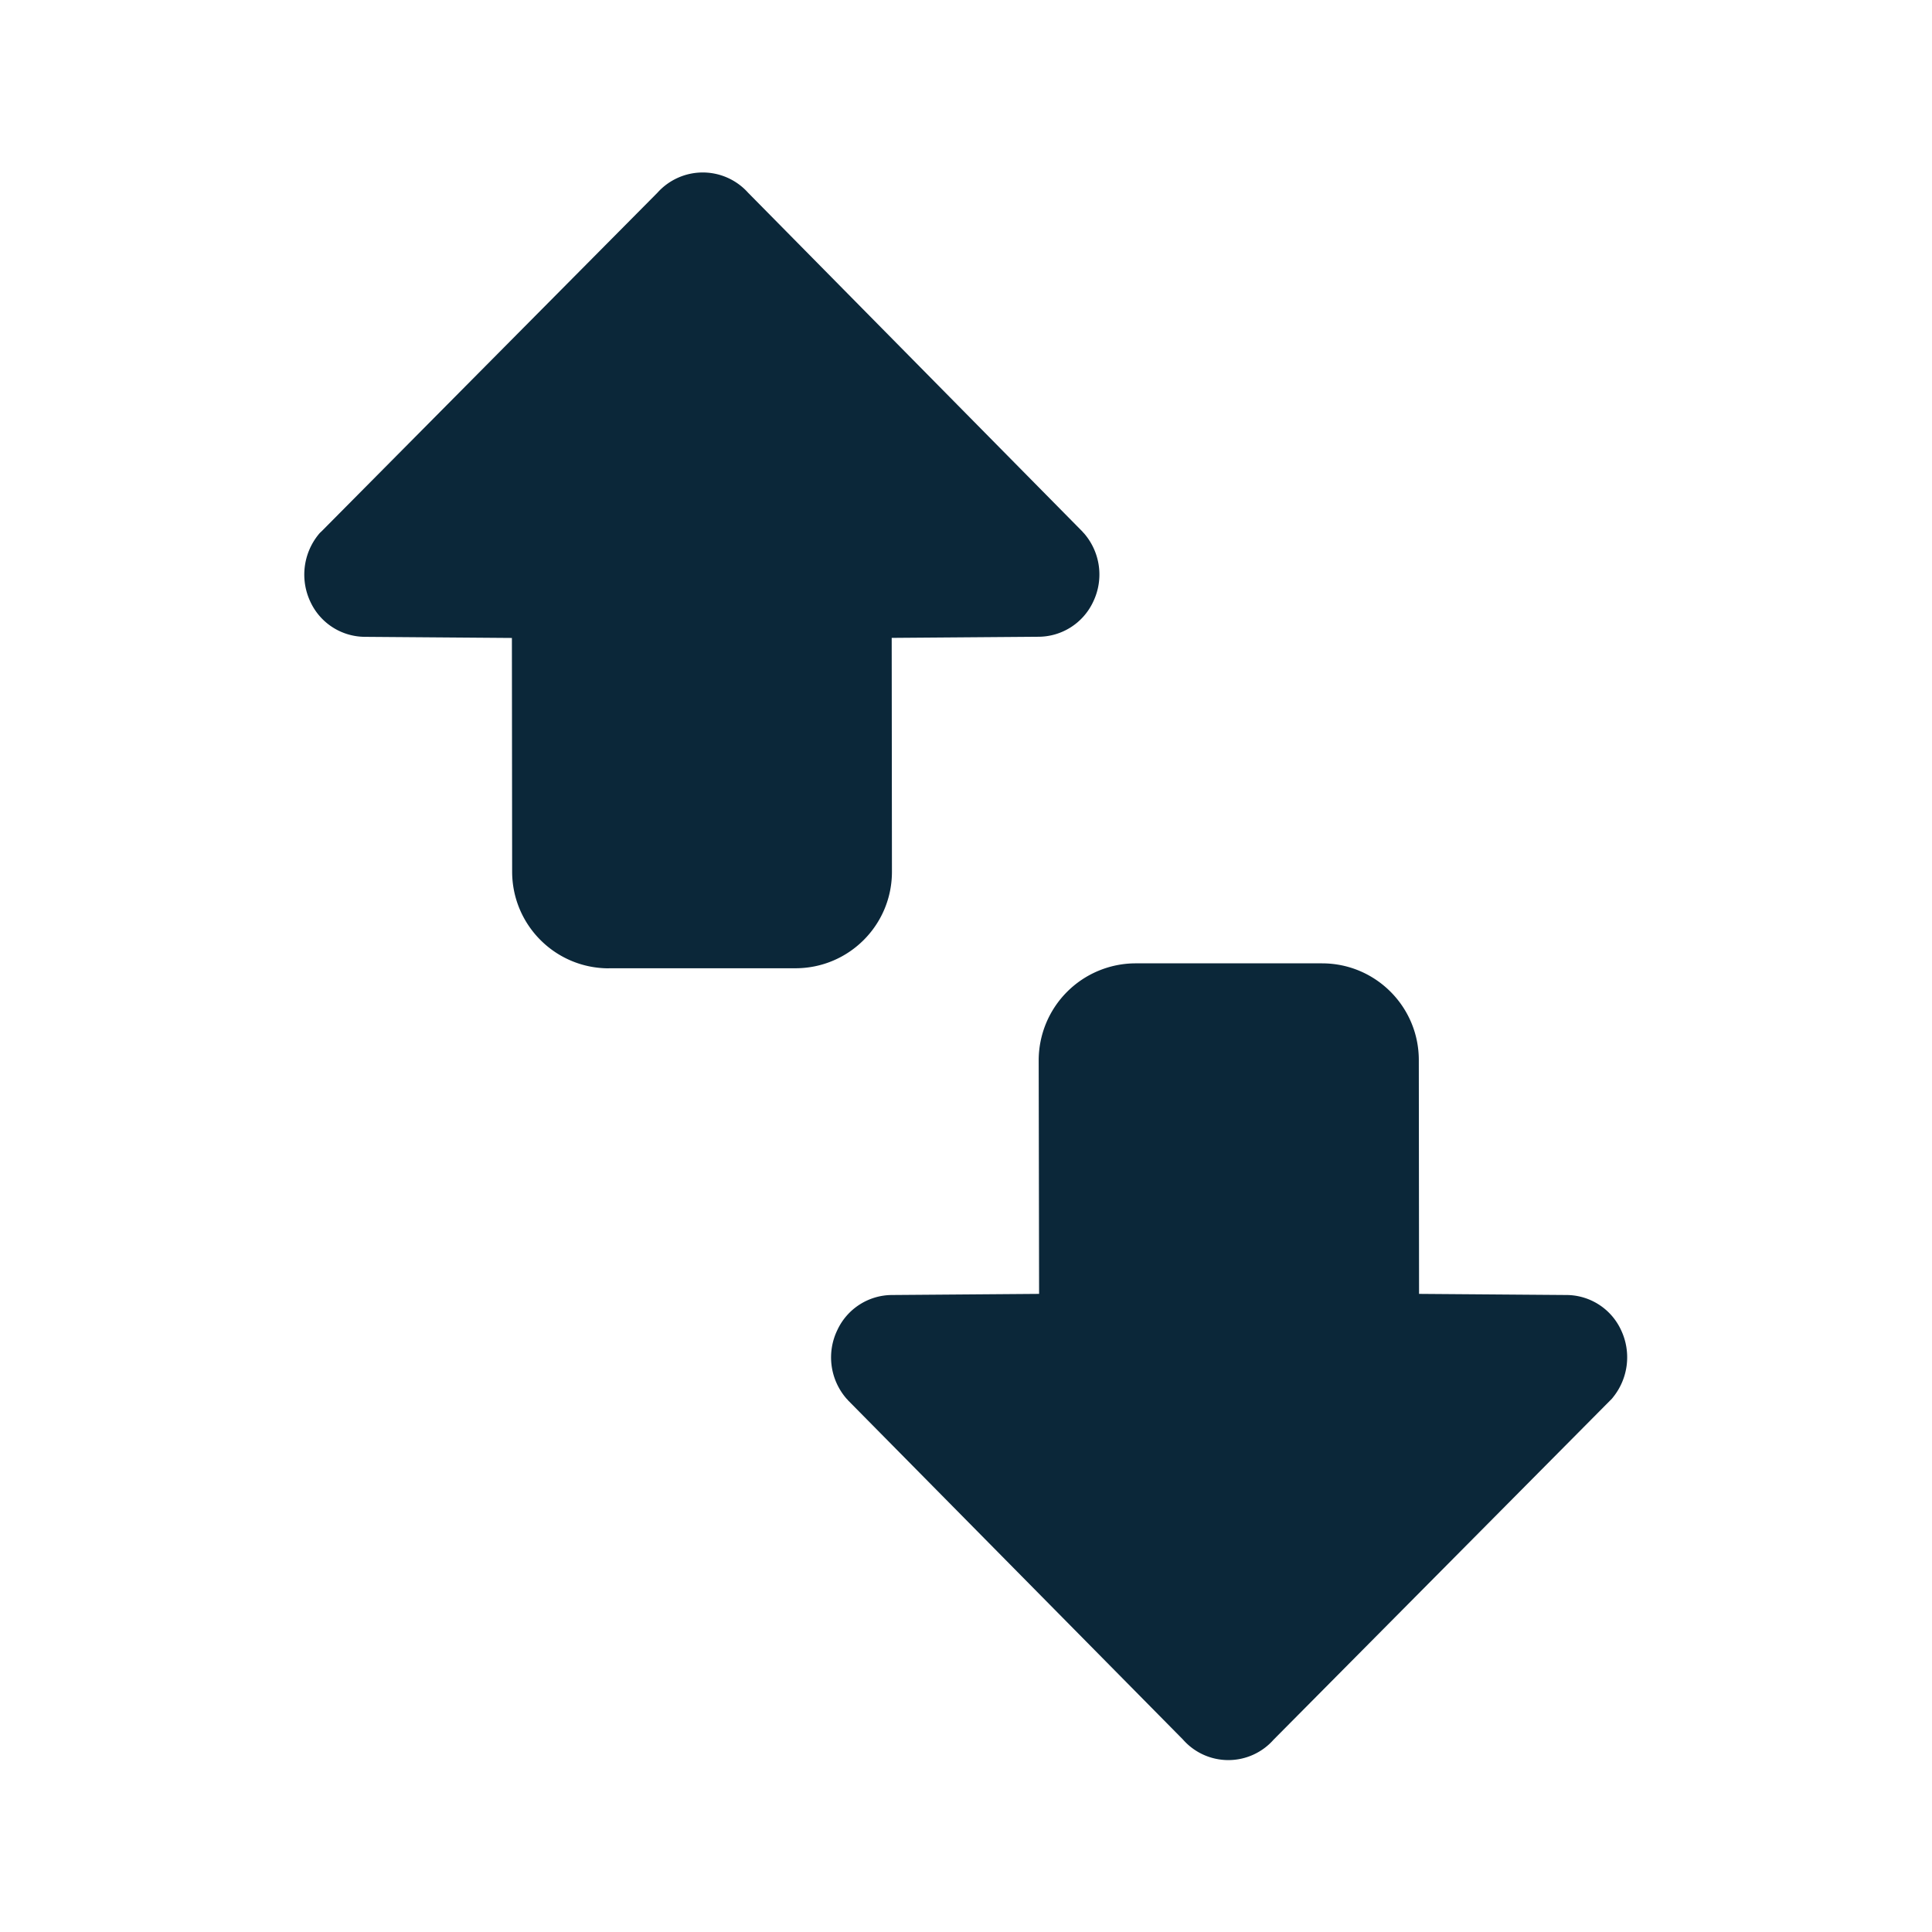 <svg xmlns="http://www.w3.org/2000/svg" width="24" height="24" fill="none"><path fill="#0B2739" d="M7.564 12.028h2.317c.664 0 1.201-.538 1.199-1.202l-.003-2.902 1.82-.014c.294 0 .56-.17.684-.437a.78.78 0 0 0-.116-.849q-.01-.009-.018-.02l-4.154-4.21a.756.756 0 0 0-1.126 0L3.992 6.603q-.02.017-.037.039a.79.79 0 0 0-.1.832.75.75 0 0 0 .68.437l1.824.014.003 2.902c0 .664.537 1.202 1.201 1.202m7.132 9.58a.75.75 0 0 0 1.126.002l4.182-4.215q.02-.018.036-.04a.79.79 0 0 0 .099-.832.75.75 0 0 0-.684-.437l-1.826-.014-.003-2.904c0-.664-.538-1.202-1.202-1.202h-2.32a1.206 1.206 0 0 0-1.2 1.204l.005 2.902-1.824.014c-.294 0-.56.171-.683.437a.78.78 0 0 0 .116.852q.01.009.018.02z"/></svg>